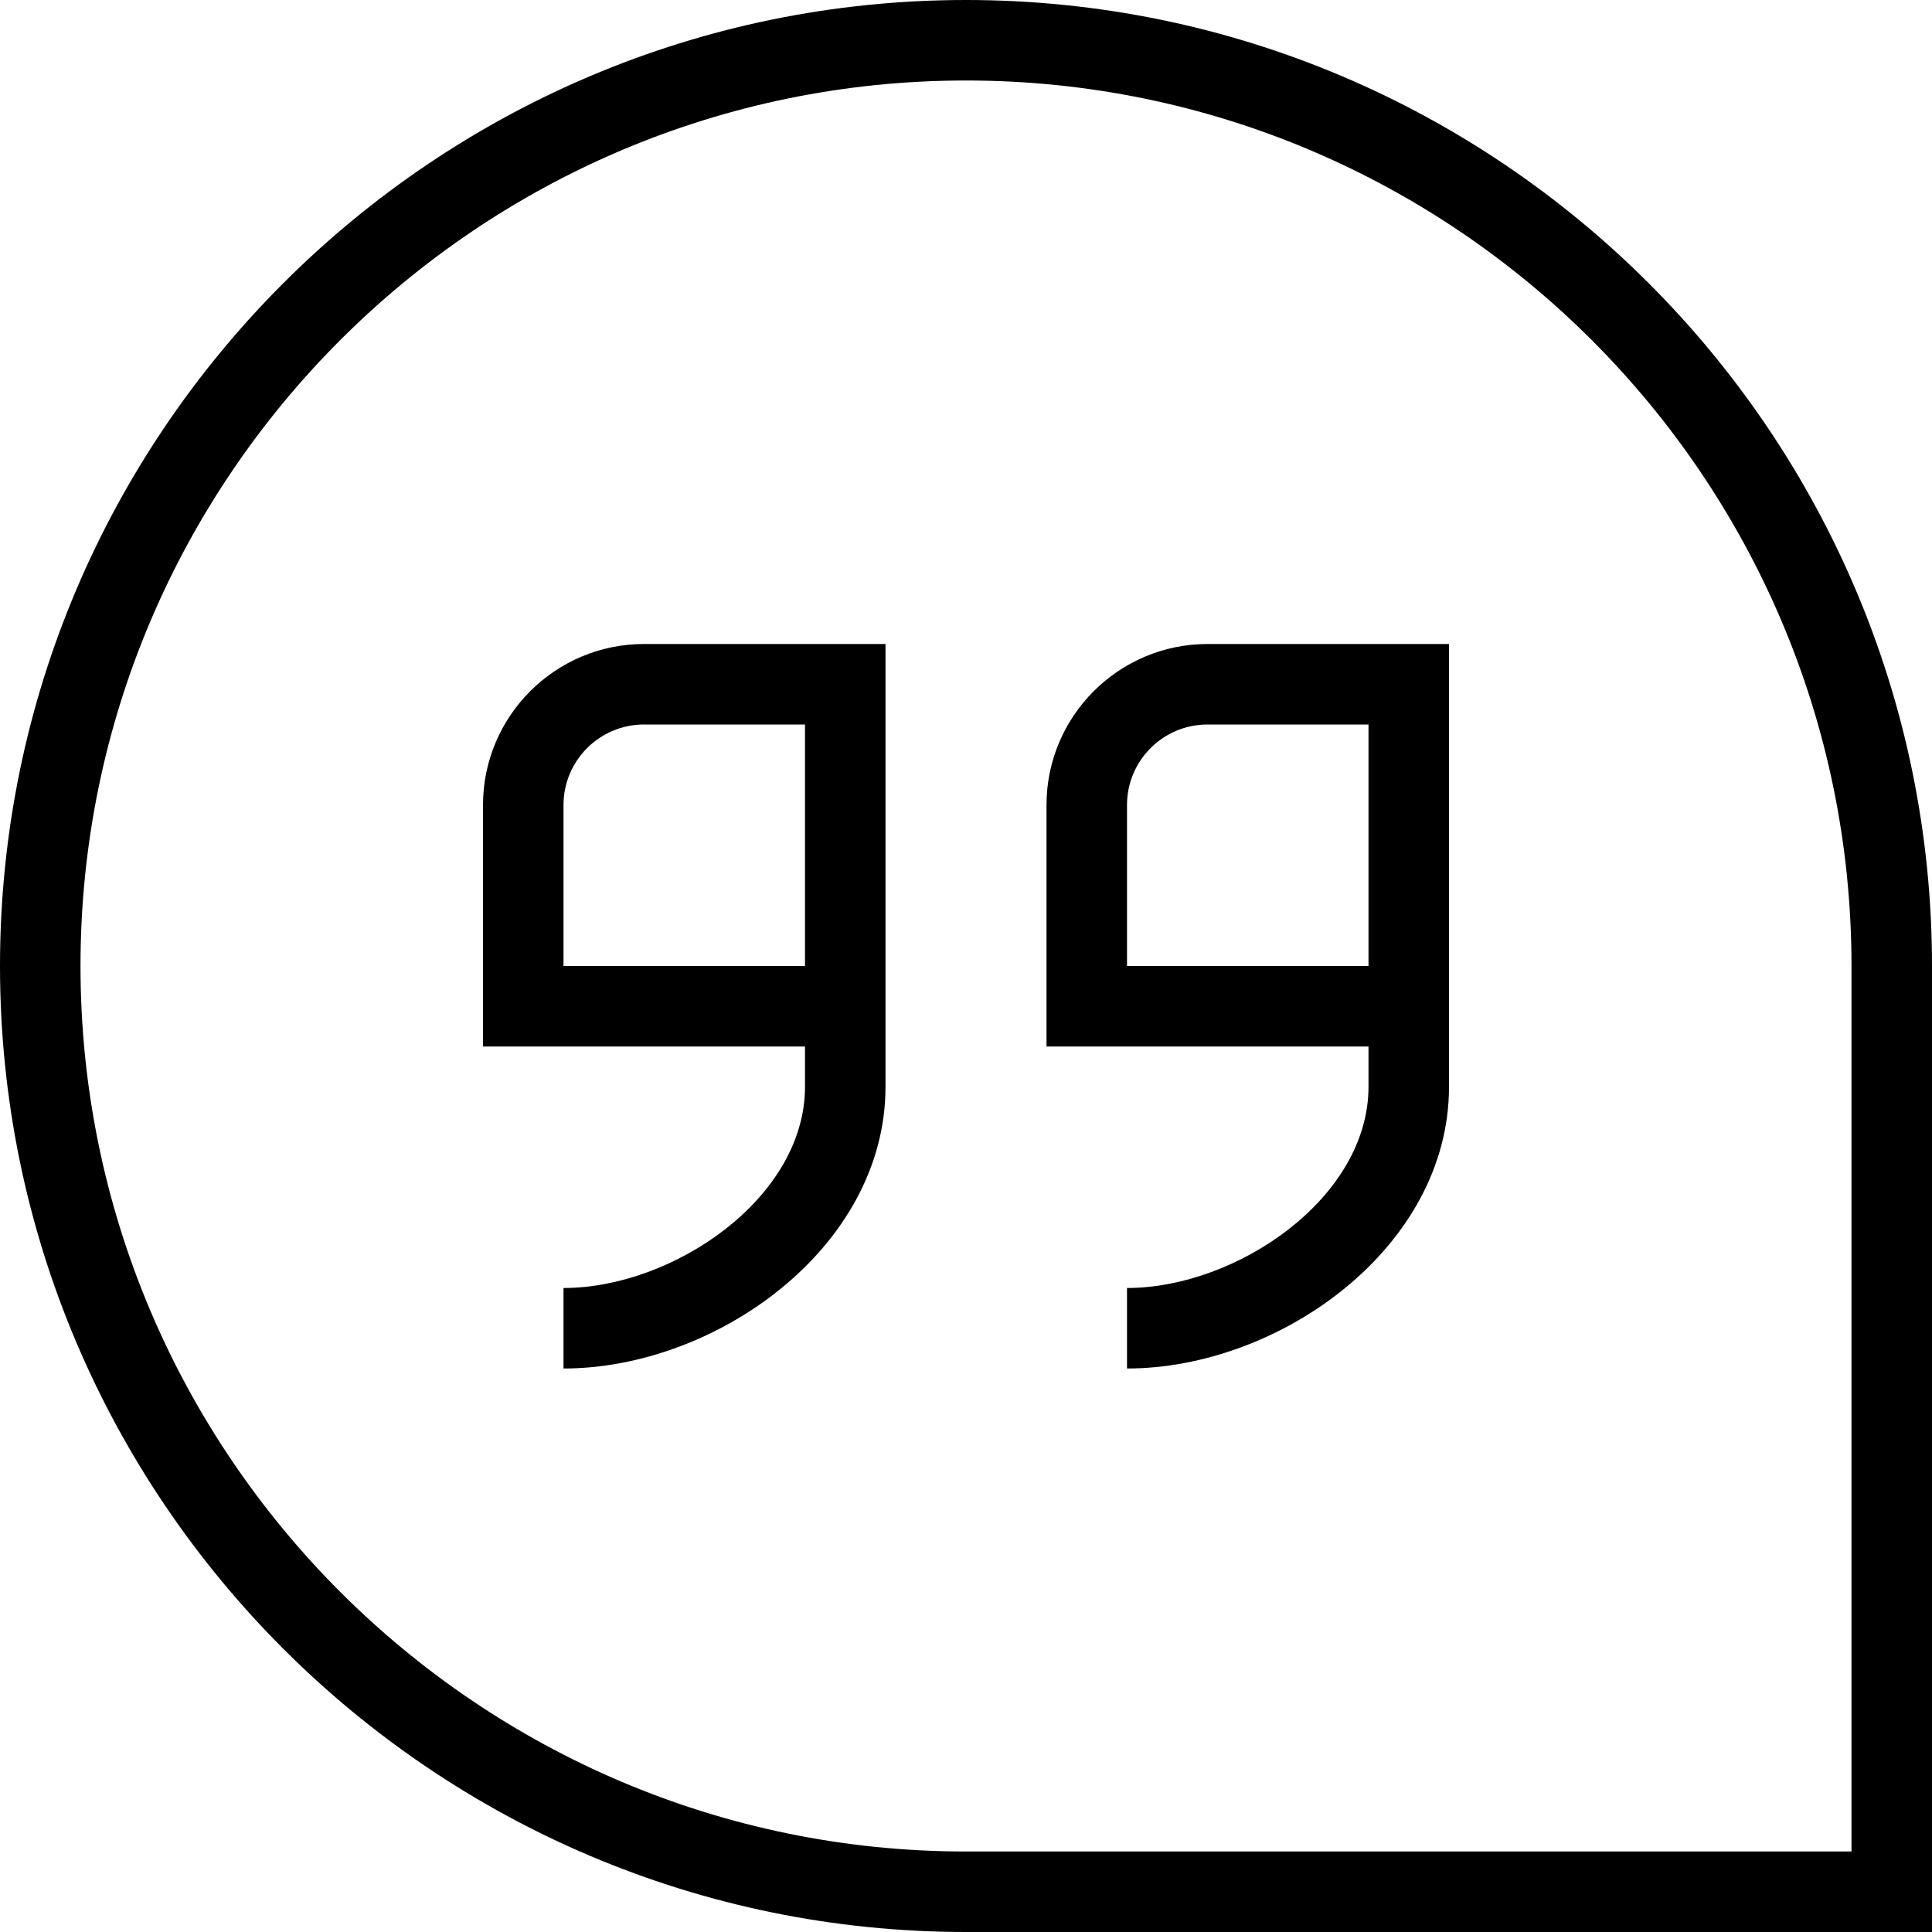 <?xml version="1.0" encoding="UTF-8"?>
<svg xmlns="http://www.w3.org/2000/svg" id="Layer_1" data-name="Layer 1" viewBox="0 0 24 24" width="512" height="512"><path d="M12,0C5.383,0,0,5.383,0,12s5.383,12,12,12h12V12C24,5.383,18.617,0,12,0Zm11,23H12c-6.065,0-11-4.935-11-11S5.935,1,12,1s11,4.935,11,11v11ZM6,10v3h4v.5c0,1.385-1.641,2.5-3,2.5v1c1.888,0,4-1.497,4-3.5v-5.5h-3c-1.103,0-2,.897-2,2Zm4,2h-3v-2c0-.552,.449-1,1-1h2v3Zm3-2v3h4v.5c0,1.385-1.642,2.5-3,2.5v1c1.889,0,4-1.497,4-3.5v-5.5h-3c-1.103,0-2,.897-2,2Zm4,2h-3v-2c0-.552,.448-1,1-1h2v3Z"/></svg>
